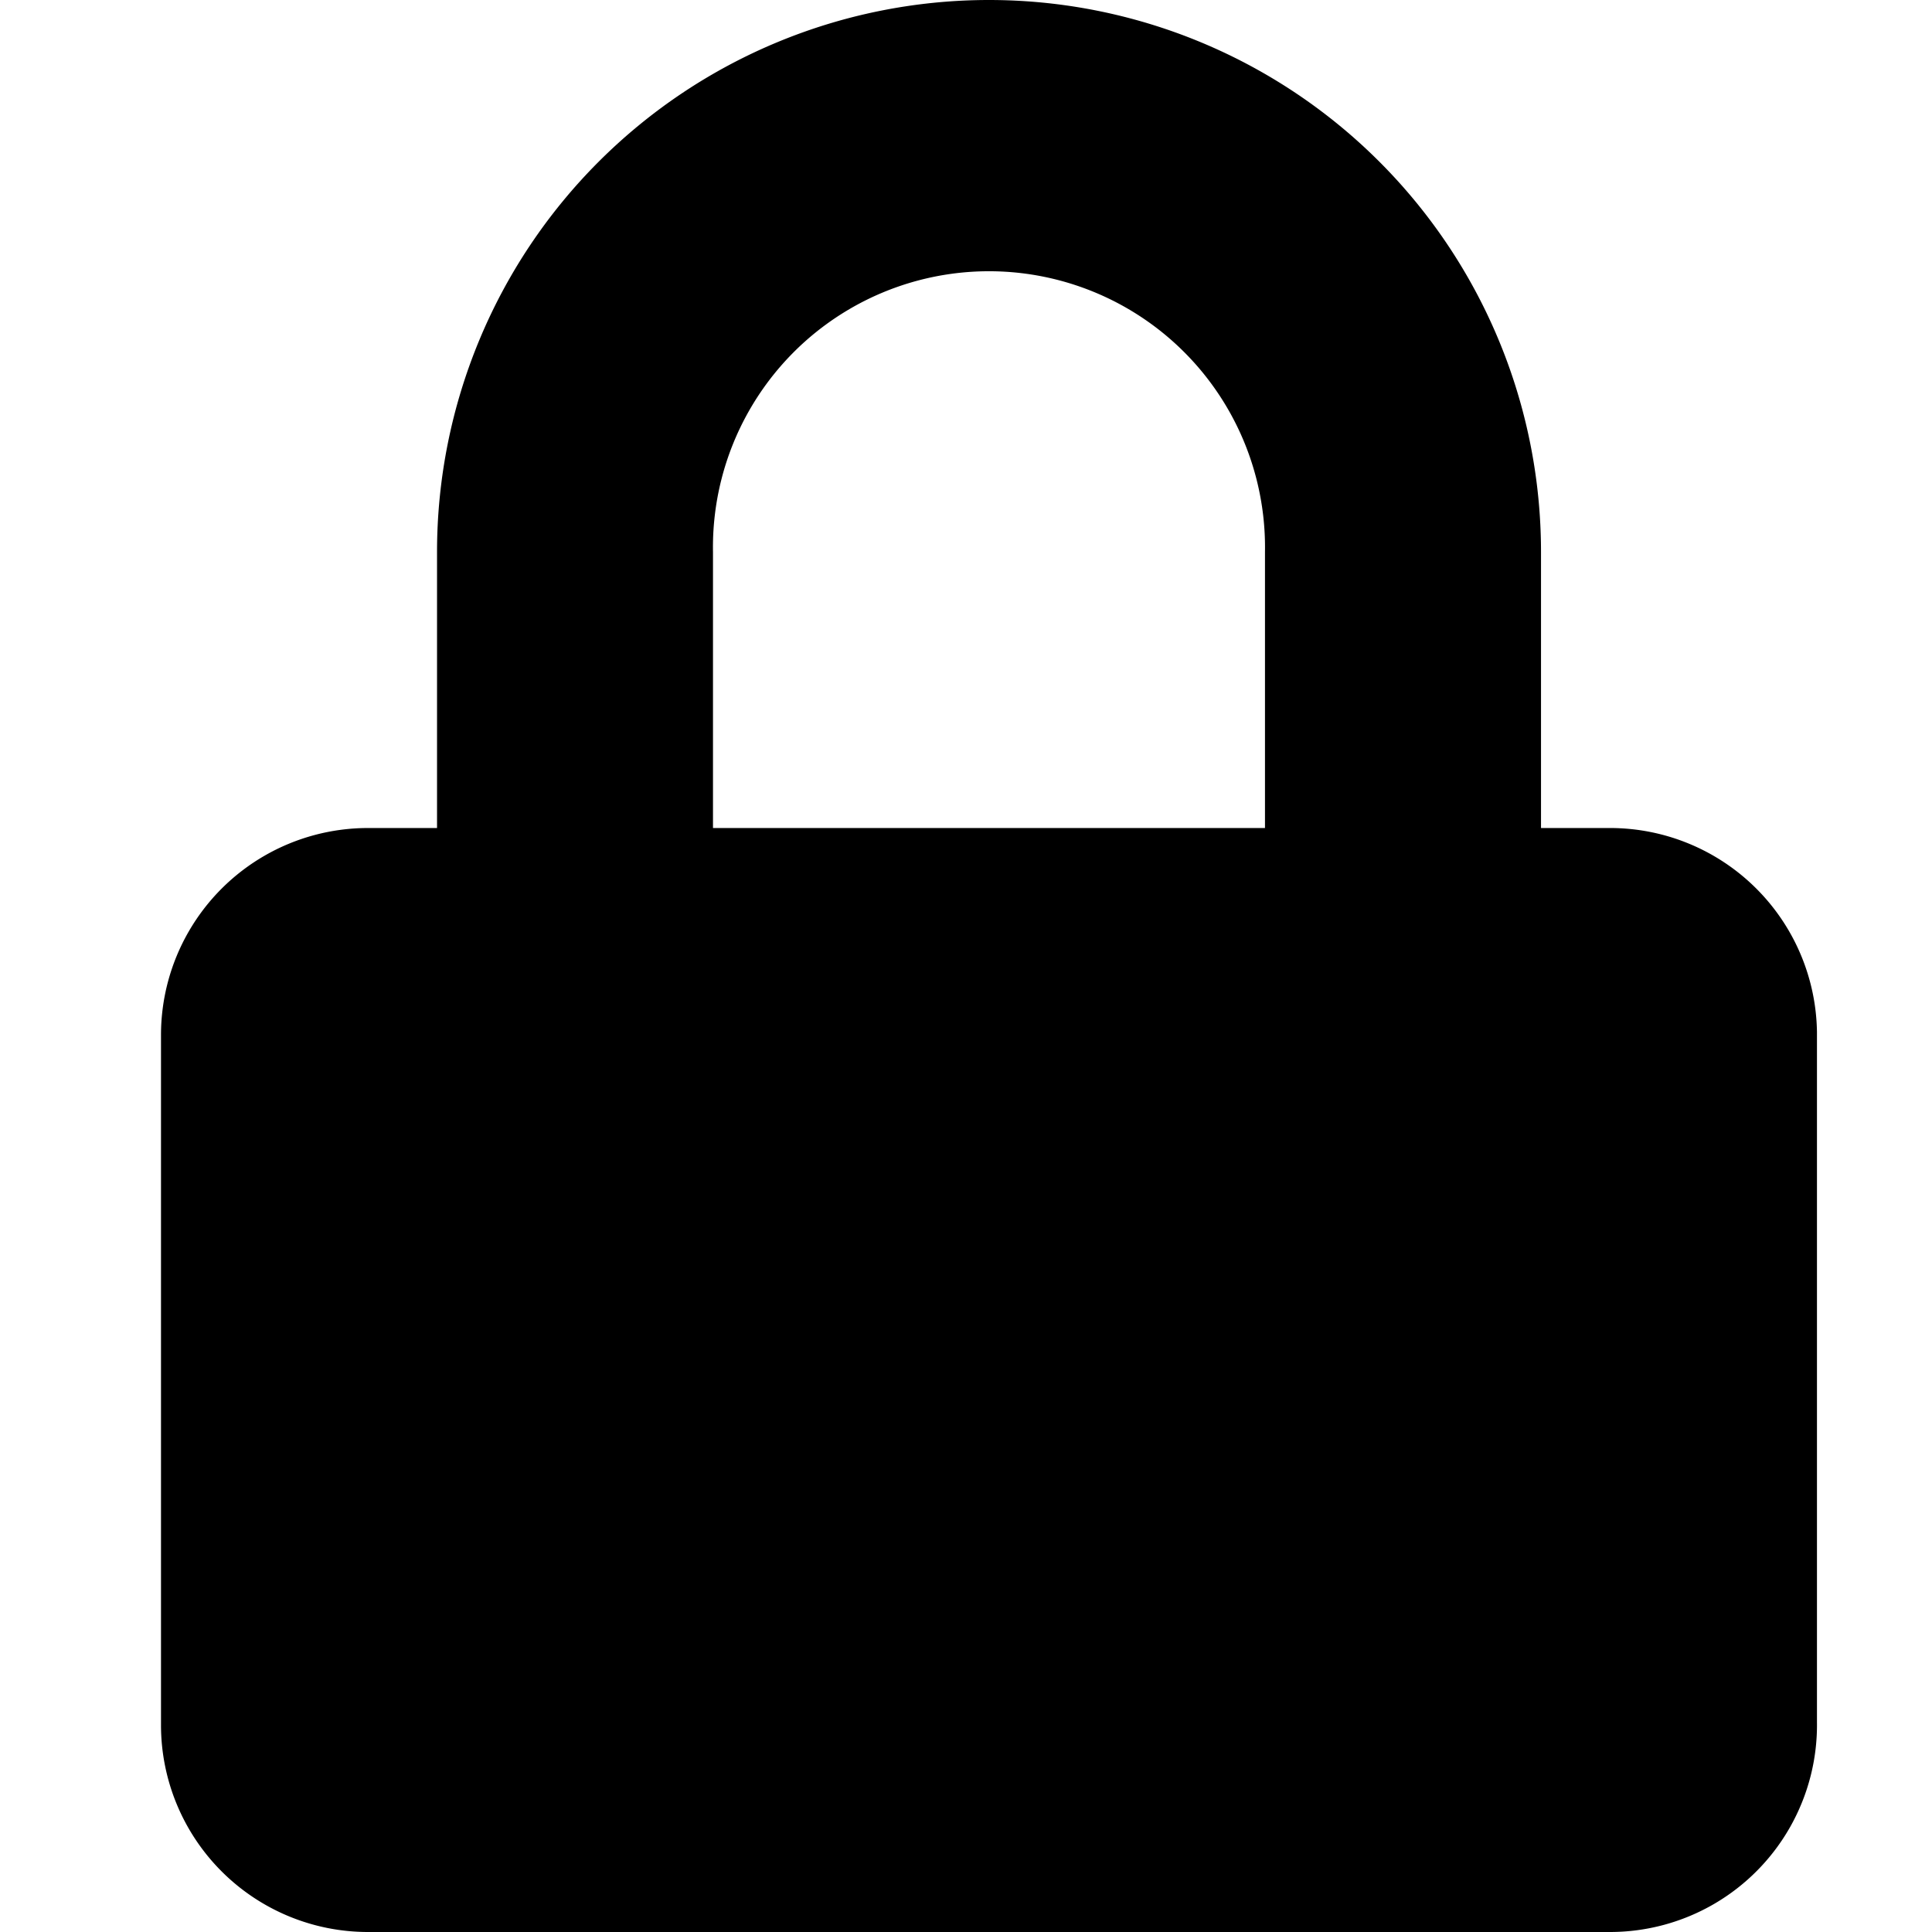 <svg xmlns="http://www.w3.org/2000/svg" width="24" height="24"><path d="M4.571 10.286H20a2.571 2.571 0 0 1 2.571 2.537v8.571A2.571 2.571 0 0 1 20 24H4.571A2.571 2.571 0 0 1 2 21.429v-8.572a2.571 2.571 0 0 1 2.571-2.571Z"/><path d="M12.286 0a6.857 6.857 0 0 0-6.857 6.857V12a6.857 6.857 0 0 0 13.714 0V6.857A6.857 6.857 0 0 0 12.286 0Zm3.428 13.714a3.429 3.429 0 1 1-6.857 0V6.857a3.429 3.429 0 1 1 6.857 0v6.857Z"/></svg>